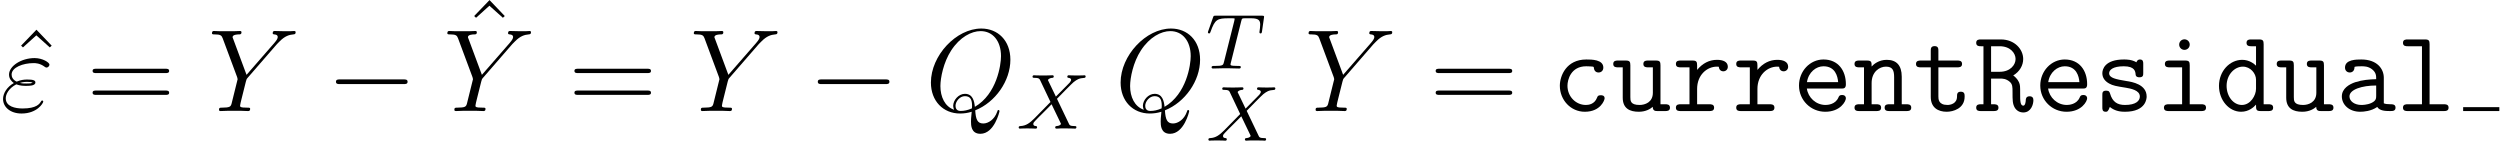 <?xml version='1.0' encoding='ISO-8859-1'?>
<!DOCTYPE svg PUBLIC "-//W3C//DTD SVG 1.1//EN" "http://www.w3.org/Graphics/SVG/1.1/DTD/svg11.dtd">
<!-- This file was generated by dvisvgm 1.2.2 (x86_64-pc-linux-gnu) -->
<!-- Fri Mar 16 14:02:04 2018 -->
<svg height='14.345pt' version='1.1' viewBox='0 -11.324 254.919 14.345' width='254.919pt' xmlns='http://www.w3.org/2000/svg' xmlns:xlink='http://www.w3.org/1999/xlink'>
<defs>
<path d='M8.1 -3.888C8.268 -3.888 8.484 -3.888 8.484 -4.104C8.484 -4.332 8.28 -4.332 8.1 -4.332H1.032C0.864 -4.332 0.648 -4.332 0.648 -4.116C0.648 -3.888 0.852 -3.888 1.032 -3.888H8.1ZM8.1 -1.656C8.268 -1.656 8.484 -1.656 8.484 -1.872C8.484 -2.1 8.28 -2.1 8.1 -2.1H1.032C0.864 -2.1 0.648 -2.1 0.648 -1.884C0.648 -1.656 0.852 -1.656 1.032 -1.656H8.1Z' id='g0-61'/>
<path d='M2.94 -8.328L1.368 -6.696L1.56 -6.516L2.928 -7.752L4.308 -6.516L4.5 -6.696L2.94 -8.328Z' id='g0-94'/>
<path d='M1.668 -2.736C2.052 -2.58 2.46 -2.58 2.688 -2.58C3 -2.58 3.624 -2.58 3.624 -2.928C3.624 -3.144 3.396 -3.228 2.784 -3.228C2.484 -3.228 2.124 -3.192 1.704 -3.012C1.332 -3.192 1.188 -3.468 1.188 -3.732C1.188 -4.476 2.364 -4.908 3.432 -4.908C3.636 -4.908 4.068 -4.908 4.572 -4.536C4.644 -4.488 4.68 -4.452 4.764 -4.452C4.908 -4.452 5.064 -4.608 5.064 -4.752C5.064 -4.968 4.368 -5.424 3.54 -5.424C2.196 -5.424 0.924 -4.62 0.924 -3.732C0.924 -3.288 1.212 -3.012 1.416 -2.868C0.72 -2.472 0.312 -1.824 0.312 -1.236C0.312 -0.408 1.056 0.252 2.208 0.252C3.792 0.252 4.428 -0.804 4.428 -0.972C4.428 -1.032 4.38 -1.08 4.32 -1.08S4.236 -1.044 4.188 -0.972C4.056 -0.744 3.744 -0.264 2.316 -0.264C1.572 -0.264 0.588 -0.456 0.588 -1.308C0.588 -1.716 0.888 -2.328 1.668 -2.736ZM2.04 -2.88C2.364 -2.988 2.676 -2.988 2.76 -2.988C3.096 -2.988 3.156 -2.964 3.348 -2.916C3.144 -2.82 3.12 -2.82 2.688 -2.82C2.472 -2.82 2.28 -2.82 2.04 -2.88Z' id='g1-34'/>
<path d='M5.112 -0.072C7.176 -0.9 8.712 -3.084 8.712 -5.256C8.712 -7.236 7.416 -8.448 5.736 -8.448C3.168 -8.448 0.576 -5.688 0.576 -2.916C0.576 -1.032 1.824 0.252 3.564 0.252C3.972 0.252 4.368 0.192 4.752 0.072C4.68 0.792 4.68 0.852 4.68 1.08C4.68 1.428 4.68 2.328 5.64 2.328C7.068 2.328 7.596 0.084 7.596 0.012S7.548 -0.108 7.488 -0.108C7.416 -0.108 7.392 -0.048 7.356 0.084C7.092 0.84 6.468 1.272 5.94 1.272C5.328 1.272 5.172 0.852 5.112 -0.072ZM2.952 -0.132C2.004 -0.456 1.548 -1.452 1.548 -2.556C1.548 -3.396 1.86 -4.992 2.652 -6.204C3.54 -7.572 4.728 -8.184 5.664 -8.184C6.912 -8.184 7.752 -7.176 7.752 -5.616C7.752 -4.728 7.332 -1.752 5.076 -0.432C5.016 -1.044 4.848 -1.764 4.056 -1.764C3.408 -1.764 2.856 -1.116 2.856 -0.528C2.856 -0.396 2.904 -0.216 2.952 -0.132ZM4.776 -0.276C4.344 -0.084 3.972 -0.012 3.636 -0.012C3.516 -0.012 3.096 -0.012 3.096 -0.54C3.096 -0.972 3.516 -1.524 4.056 -1.524C4.656 -1.524 4.788 -1.116 4.788 -0.516C4.788 -0.444 4.788 -0.348 4.776 -0.276Z' id='g1-81'/>
<path d='M7.056 -6.864L7.332 -7.14C7.86 -7.68 8.304 -7.812 8.724 -7.848C8.856 -7.86 8.964 -7.872 8.964 -8.076C8.964 -8.196 8.844 -8.196 8.82 -8.196C8.676 -8.196 8.52 -8.172 8.376 -8.172H7.884C7.536 -8.172 7.164 -8.196 6.828 -8.196C6.744 -8.196 6.612 -8.196 6.612 -7.968C6.612 -7.86 6.732 -7.848 6.768 -7.848C7.128 -7.824 7.128 -7.644 7.128 -7.572C7.128 -7.44 7.032 -7.26 6.792 -6.984L3.936 -3.708L2.58 -7.356C2.508 -7.524 2.508 -7.548 2.508 -7.572C2.508 -7.824 3 -7.848 3.144 -7.848S3.42 -7.848 3.42 -8.064C3.42 -8.196 3.312 -8.196 3.24 -8.196C3.036 -8.196 2.796 -8.172 2.592 -8.172H1.26C1.044 -8.172 0.816 -8.196 0.612 -8.196C0.528 -8.196 0.396 -8.196 0.396 -7.968C0.396 -7.848 0.504 -7.848 0.684 -7.848C1.272 -7.848 1.38 -7.74 1.488 -7.464L2.976 -3.468C2.988 -3.432 3.024 -3.3 3.024 -3.264S2.436 -0.864 2.4 -0.744C2.304 -0.42 2.184 -0.36 1.416 -0.348C1.212 -0.348 1.116 -0.348 1.116 -0.12C1.116 0 1.248 0 1.284 0C1.5 0 1.752 -0.024 1.98 -0.024H3.396C3.612 -0.024 3.864 0 4.08 0C4.164 0 4.308 0 4.308 -0.216C4.308 -0.348 4.224 -0.348 4.02 -0.348C3.276 -0.348 3.276 -0.432 3.276 -0.564C3.276 -0.648 3.372 -1.032 3.432 -1.272L3.864 -3C3.936 -3.252 3.936 -3.276 4.044 -3.396L7.056 -6.864Z' id='g1-89'/>
<path d='M7.908 -2.76C8.112 -2.76 8.328 -2.76 8.328 -3S8.112 -3.24 7.908 -3.24H1.416C1.212 -3.24 0.996 -3.24 0.996 -3S1.212 -2.76 1.416 -2.76H7.908Z' id='g2-0'/>
<path d='M3.616 -4.84C3.688 -5.128 3.696 -5.144 4.024 -5.144H4.632C5.464 -5.144 5.56 -4.88 5.56 -4.48C5.56 -4.28 5.512 -3.936 5.504 -3.896C5.488 -3.808 5.48 -3.736 5.48 -3.72C5.48 -3.616 5.552 -3.592 5.6 -3.592C5.688 -3.592 5.72 -3.64 5.744 -3.792L5.96 -5.296C5.96 -5.408 5.864 -5.408 5.72 -5.408H1.008C0.808 -5.408 0.792 -5.408 0.736 -5.24L0.248 -3.856C0.232 -3.816 0.208 -3.752 0.208 -3.704C0.208 -3.64 0.264 -3.592 0.328 -3.592C0.416 -3.592 0.432 -3.632 0.48 -3.768C0.936 -5.048 1.168 -5.144 2.384 -5.144H2.696C2.936 -5.144 2.944 -5.136 2.944 -5.072C2.944 -5.048 2.912 -4.888 2.904 -4.856L1.848 -0.656C1.776 -0.352 1.752 -0.264 0.92 -0.264C0.664 -0.264 0.584 -0.264 0.584 -0.112C0.584 -0.104 0.584 0 0.72 0C0.936 0 1.488 -0.024 1.704 -0.024H2.384C2.608 -0.024 3.168 0 3.392 0C3.456 0 3.576 0 3.576 -0.152C3.576 -0.264 3.488 -0.264 3.272 -0.264C3.08 -0.264 3.016 -0.264 2.808 -0.28C2.552 -0.304 2.52 -0.336 2.52 -0.44C2.52 -0.472 2.528 -0.504 2.552 -0.584L3.616 -4.84Z' id='g3-84'/>
<path d='M4.176 -3.056C4.56 -3.448 5.696 -4.616 5.888 -4.768C6.224 -5.024 6.424 -5.168 7 -5.2C7.048 -5.208 7.112 -5.248 7.112 -5.352C7.112 -5.424 7.04 -5.464 7 -5.464C6.92 -5.464 6.872 -5.44 6.248 -5.44C5.648 -5.44 5.432 -5.464 5.392 -5.464C5.36 -5.464 5.232 -5.464 5.232 -5.312C5.232 -5.304 5.232 -5.208 5.352 -5.2C5.408 -5.192 5.624 -5.176 5.624 -4.992C5.624 -4.936 5.592 -4.848 5.528 -4.784L5.504 -4.744C5.48 -4.72 5.48 -4.704 5.4 -4.632L4.064 -3.28L3.248 -4.976C3.36 -5.168 3.6 -5.192 3.696 -5.2C3.736 -5.2 3.848 -5.208 3.848 -5.344C3.848 -5.416 3.792 -5.464 3.72 -5.464C3.64 -5.464 3.336 -5.448 3.256 -5.448C3.208 -5.44 2.912 -5.44 2.744 -5.44C2 -5.44 1.904 -5.464 1.832 -5.464C1.8 -5.464 1.672 -5.464 1.672 -5.312C1.672 -5.2 1.776 -5.2 1.904 -5.2C2.304 -5.2 2.376 -5.12 2.448 -4.968L3.512 -2.728L1.872 -1.056C1.392 -0.576 1.016 -0.296 0.448 -0.264C0.352 -0.256 0.256 -0.256 0.256 -0.112C0.256 -0.064 0.296 0 0.376 0C0.432 0 0.52 -0.024 1.128 -0.024C1.704 -0.024 1.952 0 1.984 0C2.024 0 2.144 0 2.144 -0.152C2.144 -0.168 2.136 -0.256 2.016 -0.264C1.864 -0.272 1.752 -0.328 1.752 -0.472C1.752 -0.6 1.848 -0.704 1.968 -0.824C2.104 -0.976 2.52 -1.392 2.808 -1.672C2.992 -1.856 3.44 -2.32 3.624 -2.496L4.544 -0.584C4.584 -0.504 4.584 -0.496 4.584 -0.488C4.584 -0.416 4.416 -0.28 4.152 -0.264C4.096 -0.264 3.992 -0.256 3.992 -0.112C3.992 -0.104 4 0 4.128 0C4.208 0 4.504 -0.016 4.584 -0.024H5.096C5.832 -0.024 5.944 0 6.016 0C6.048 0 6.168 0 6.168 -0.152C6.168 -0.264 6.064 -0.264 5.944 -0.264C5.512 -0.264 5.464 -0.36 5.408 -0.48L4.176 -3.056Z' id='g3-88'/>
<path d='M4.08 -3.648C4.74 -4.032 5.1 -4.68 5.1 -5.328C5.1 -6.324 4.224 -7.332 2.808 -7.332H0.768C0.588 -7.332 0.288 -7.332 0.288 -6.984S0.6 -6.636 0.768 -6.636H1.032V-0.696H0.768C0.6 -0.696 0.288 -0.696 0.288 -0.348S0.588 0 0.768 0H2.076C2.244 0 2.568 0 2.568 -0.348S2.244 -0.696 2.076 -0.696H1.812V-3.324H2.76C2.976 -3.324 3.348 -3.324 3.732 -2.988C4.008 -2.736 4.008 -2.46 4.008 -1.944C4.008 -1.104 4.008 -0.756 4.236 -0.348C4.428 -0.036 4.74 0.144 5.112 0.144C5.904 0.144 6.144 -0.684 6.144 -1.116C6.144 -1.356 6.036 -1.512 5.748 -1.512C5.388 -1.512 5.364 -1.224 5.364 -1.116C5.364 -1.032 5.328 -0.552 5.112 -0.552C4.788 -0.552 4.788 -1.08 4.788 -1.764C4.788 -2.58 4.788 -2.652 4.668 -2.952C4.512 -3.3 4.224 -3.54 4.08 -3.648ZM2.688 -4.02H1.812V-6.636H2.688C3.792 -6.636 4.32 -5.916 4.32 -5.328S3.792 -4.02 2.688 -4.02Z' id='g4-82'/>
<path d='M4.968 -3.408C4.968 -4.32 4.284 -5.28 2.664 -5.28C2.16 -5.28 0.996 -5.28 0.996 -4.452C0.996 -4.128 1.224 -3.948 1.488 -3.948C1.56 -3.948 1.956 -3.972 1.968 -4.476C1.968 -4.536 1.98 -4.548 2.232 -4.572C2.376 -4.584 2.532 -4.584 2.676 -4.584C2.952 -4.584 3.36 -4.584 3.756 -4.284C4.188 -3.948 4.188 -3.612 4.188 -3.264C3.48 -3.24 2.784 -3.192 2.04 -2.952C1.44 -2.748 0.672 -2.316 0.672 -1.5C0.672 -0.648 1.428 0.072 2.544 0.072C2.928 0.072 3.672 0.012 4.296 -0.42C4.536 -0.024 5.136 0 5.592 0C5.88 0 6.168 0 6.168 -0.348S5.856 -0.696 5.688 -0.696C5.376 -0.696 5.136 -0.72 4.968 -0.792V-3.408ZM4.188 -1.584C4.188 -1.308 4.188 -1.056 3.696 -0.828C3.276 -0.624 2.712 -0.624 2.676 -0.624C1.968 -0.624 1.452 -1.008 1.452 -1.5C1.452 -2.208 2.736 -2.616 4.188 -2.616V-1.584Z' id='g4-97'/>
<path d='M5.472 -1.308C5.472 -1.62 5.172 -1.62 5.076 -1.62C4.8 -1.62 4.752 -1.524 4.692 -1.356C4.428 -0.696 3.84 -0.624 3.552 -0.624C2.532 -0.624 1.668 -1.476 1.668 -2.592C1.668 -3.204 2.016 -4.584 3.588 -4.584C3.912 -4.584 4.164 -4.56 4.272 -4.548C4.356 -4.524 4.368 -4.512 4.368 -4.452C4.404 -3.96 4.776 -3.948 4.848 -3.948C5.112 -3.948 5.34 -4.128 5.34 -4.452C5.34 -5.28 4.128 -5.28 3.6 -5.28C1.548 -5.28 0.888 -3.6 0.888 -2.592C0.888 -1.128 2.004 0.072 3.444 0.072C5.052 0.072 5.472 -1.116 5.472 -1.308Z' id='g4-99'/>
<path d='M5.016 -6.84C5.016 -7.212 4.944 -7.332 4.536 -7.332H3.744C3.576 -7.332 3.264 -7.332 3.264 -6.984S3.576 -6.636 3.744 -6.636H4.236V-4.644C4.044 -4.836 3.552 -5.244 2.82 -5.244C1.548 -5.244 0.444 -4.092 0.444 -2.58C0.444 -1.104 1.476 0.072 2.712 0.072C3.492 0.072 4.008 -0.396 4.236 -0.66C4.236 -0.156 4.236 0 4.716 0H5.508C5.676 0 5.988 0 5.988 -0.348S5.676 -0.696 5.508 -0.696H5.016V-6.84ZM4.236 -2.28C4.236 -1.608 3.684 -0.624 2.784 -0.624C1.92 -0.624 1.224 -1.5 1.224 -2.58C1.224 -3.732 2.04 -4.548 2.892 -4.548C3.672 -4.548 4.236 -3.84 4.236 -3.216V-2.28Z' id='g4-100'/>
<path d='M4.992 -2.304C5.244 -2.304 5.472 -2.304 5.472 -2.748C5.472 -4.152 4.68 -5.28 3.18 -5.28C1.788 -5.28 0.672 -4.08 0.672 -2.616C0.672 -1.104 1.884 0.072 3.36 0.072C4.908 0.072 5.472 -0.996 5.472 -1.308C5.472 -1.38 5.448 -1.644 5.076 -1.644C4.848 -1.644 4.776 -1.56 4.704 -1.38C4.404 -0.684 3.624 -0.624 3.396 -0.624C2.4 -0.624 1.608 -1.38 1.476 -2.304H4.992ZM1.488 -2.964C1.644 -3.984 2.424 -4.584 3.18 -4.584C4.38 -4.584 4.632 -3.564 4.68 -2.964H1.488Z' id='g4-101'/>
<path d='M3.624 -6.804C3.624 -7.104 3.384 -7.344 3.084 -7.344S2.544 -7.104 2.544 -6.804S2.784 -6.264 3.084 -6.264S3.624 -6.504 3.624 -6.804ZM1.56 -5.172C1.392 -5.172 1.08 -5.172 1.08 -4.824S1.392 -4.476 1.56 -4.476H2.844V-0.696H1.476C1.308 -0.696 0.984 -0.696 0.984 -0.348S1.308 0 1.476 0H4.812C4.98 0 5.292 0 5.292 -0.348S4.98 -0.696 4.812 -0.696H3.624V-4.68C3.624 -5.052 3.552 -5.172 3.144 -5.172H1.56Z' id='g4-105'/>
<path d='M3.48 -6.84C3.48 -7.212 3.408 -7.332 3 -7.332H1.236C1.068 -7.332 0.756 -7.332 0.756 -6.984S1.068 -6.636 1.236 -6.636H2.7V-0.696H1.236C1.068 -0.696 0.756 -0.696 0.756 -0.348S1.068 0 1.236 0H4.944C5.112 0 5.424 0 5.424 -0.348S5.112 -0.696 4.944 -0.696H3.48V-6.84Z' id='g4-108'/>
<path d='M5.016 -3.516C5.016 -4.692 4.464 -5.244 3.48 -5.244C2.664 -5.244 2.136 -4.788 1.932 -4.56C1.932 -5.004 1.932 -5.172 1.452 -5.172H0.66C0.492 -5.172 0.18 -5.172 0.18 -4.824S0.492 -4.476 0.66 -4.476H1.152V-0.696H0.66C0.492 -0.696 0.18 -0.696 0.18 -0.348S0.492 0 0.66 0H2.424C2.592 0 2.904 0 2.904 -0.348S2.592 -0.696 2.424 -0.696H1.932V-2.868C1.932 -4.032 2.748 -4.548 3.396 -4.548C4.092 -4.548 4.236 -4.152 4.236 -3.468V-0.696H3.744C3.576 -0.696 3.264 -0.696 3.264 -0.348S3.576 0 3.744 0H5.508C5.676 0 5.988 0 5.988 -0.348S5.676 -0.696 5.508 -0.696H5.016V-3.516Z' id='g4-110'/>
<path d='M2.592 -2.268C2.592 -3.696 3.6 -4.548 4.62 -4.548C4.68 -4.548 4.752 -4.548 4.812 -4.536C4.848 -4.104 5.184 -4.068 5.268 -4.068C5.544 -4.068 5.736 -4.272 5.736 -4.536C5.736 -5.052 5.232 -5.244 4.632 -5.244C3.828 -5.244 3.144 -4.884 2.592 -4.212V-4.68C2.592 -5.052 2.52 -5.172 2.112 -5.172H0.9C0.732 -5.172 0.42 -5.172 0.42 -4.824S0.732 -4.476 0.9 -4.476H1.812V-0.696H0.9C0.732 -0.696 0.42 -0.696 0.42 -0.348S0.732 0 0.9 0H3.852C4.02 0 4.332 0 4.332 -0.348S4.02 -0.696 3.852 -0.696H2.592V-2.268Z' id='g4-114'/>
<path d='M5.04 -4.824C5.04 -5.016 5.04 -5.28 4.704 -5.28C4.416 -5.28 4.344 -5.004 4.344 -4.992C3.864 -5.28 3.312 -5.28 3.072 -5.28C1.116 -5.28 0.852 -4.284 0.852 -3.876C0.852 -3.384 1.14 -3.048 1.548 -2.82C1.932 -2.604 2.28 -2.544 3.264 -2.388C3.732 -2.304 4.692 -2.148 4.692 -1.488C4.692 -1.044 4.284 -0.624 3.168 -0.624C2.4 -0.624 1.896 -0.924 1.644 -1.788C1.584 -1.956 1.548 -2.088 1.248 -2.088C0.852 -2.088 0.852 -1.86 0.852 -1.62V-0.384C0.852 -0.192 0.852 0.072 1.188 0.072C1.332 0.072 1.44 0.072 1.62 -0.42C2.172 0.036 2.796 0.072 3.168 0.072C5.388 0.072 5.388 -1.368 5.388 -1.488C5.388 -2.736 3.9 -2.988 3.324 -3.072C2.268 -3.252 1.548 -3.372 1.548 -3.876C1.548 -4.2 1.92 -4.584 3.048 -4.584C4.188 -4.584 4.236 -4.044 4.26 -3.732C4.284 -3.492 4.5 -3.456 4.644 -3.456C5.04 -3.456 5.04 -3.672 5.04 -3.912V-4.824Z' id='g4-115'/>
<path d='M2.592 -4.476H4.536C4.704 -4.476 5.016 -4.476 5.016 -4.824S4.704 -5.172 4.536 -5.172H2.592V-6.156C2.592 -6.372 2.592 -6.648 2.208 -6.648C1.812 -6.648 1.812 -6.372 1.812 -6.156V-5.172H0.792C0.624 -5.172 0.3 -5.172 0.3 -4.824S0.612 -4.476 0.78 -4.476H1.812V-1.452C1.812 -0.336 2.58 0.072 3.444 0.072C4.092 0.072 5.28 -0.252 5.28 -1.476C5.28 -1.716 5.28 -1.98 4.884 -1.98C4.5 -1.98 4.5 -1.716 4.5 -1.464C4.488 -0.744 3.804 -0.624 3.528 -0.624C2.592 -0.624 2.592 -1.224 2.592 -1.512V-4.476Z' id='g4-116'/>
<path d='M5.016 -4.68C5.016 -5.052 4.944 -5.172 4.536 -5.172H3.744C3.576 -5.172 3.264 -5.172 3.264 -4.824S3.576 -4.476 3.744 -4.476H4.236V-1.872C4.236 -0.888 3.42 -0.624 2.88 -0.624C1.932 -0.624 1.932 -1.056 1.932 -1.428V-4.68C1.932 -5.052 1.86 -5.172 1.452 -5.172H0.66C0.492 -5.172 0.18 -5.172 0.18 -4.824S0.492 -4.476 0.66 -4.476H1.152V-1.368C1.152 -0.264 1.872 0.072 2.796 0.072C3.528 0.072 3.984 -0.228 4.224 -0.432C4.224 0 4.512 0 4.716 0H5.508C5.676 0 5.988 0 5.988 -0.348S5.676 -0.696 5.508 -0.696H5.016V-4.68Z' id='g4-117'/>
</defs>
<g id='page1' transform='matrix(0.996 0 0 0.996 0 0)'>
<use x='0.791' xlink:href='#g0-94' y='0'/>
<use x='0' xlink:href='#g1-34' y='0'/>
<use x='8.832' xlink:href='#g0-61' y='0'/>
<use x='21.304' xlink:href='#g1-89' y='0'/>
<use x='33.399' xlink:href='#g2-0' y='0'/>
<use x='47.176' xlink:href='#g0-94' y='-3.033'/>
<use x='45.399' xlink:href='#g1-89' y='0'/>
<use x='58.161' xlink:href='#g0-61' y='0'/>
<use x='70.633' xlink:href='#g1-89' y='0'/>
<use x='82.728' xlink:href='#g2-0' y='0'/>
<use x='94.728' xlink:href='#g1-81' y='0'/>
<use x='104.034' xlink:href='#g3-88' y='1.8'/>
<use x='114.149' xlink:href='#g1-81' y='0'/>
<use x='123.455' xlink:href='#g3-84' y='-4.355'/>
<use x='123.455' xlink:href='#g3-88' y='3.032'/>
<use x='133.57' xlink:href='#g1-89' y='0'/>
<use x='146.332' xlink:href='#g0-61' y='0'/>
<use x='158.804' xlink:href='#g4-99' y='0'/>
<use x='164.979' xlink:href='#g4-117' y='0'/>
<use x='171.154' xlink:href='#g4-114' y='0'/>
<use x='177.329' xlink:href='#g4-114' y='0'/>
<use x='183.504' xlink:href='#g4-101' y='0'/>
<use x='189.679' xlink:href='#g4-110' y='0'/>
<use x='195.854' xlink:href='#g4-116' y='0'/>
<use x='202.029' xlink:href='#g4-82' y='0'/>
<use x='208.204' xlink:href='#g4-101' y='0'/>
<use x='214.379' xlink:href='#g4-115' y='0'/>
<use x='220.554' xlink:href='#g4-105' y='0'/>
<use x='226.729' xlink:href='#g4-100' y='0'/>
<use x='232.904' xlink:href='#g4-117' y='0'/>
<use x='239.079' xlink:href='#g4-97' y='0'/>
<use x='245.254' xlink:href='#g4-108' y='0'/>
<rect height='0.4' width='3.705' x='252.17' y='-0.4'/>
</g>
</svg>
